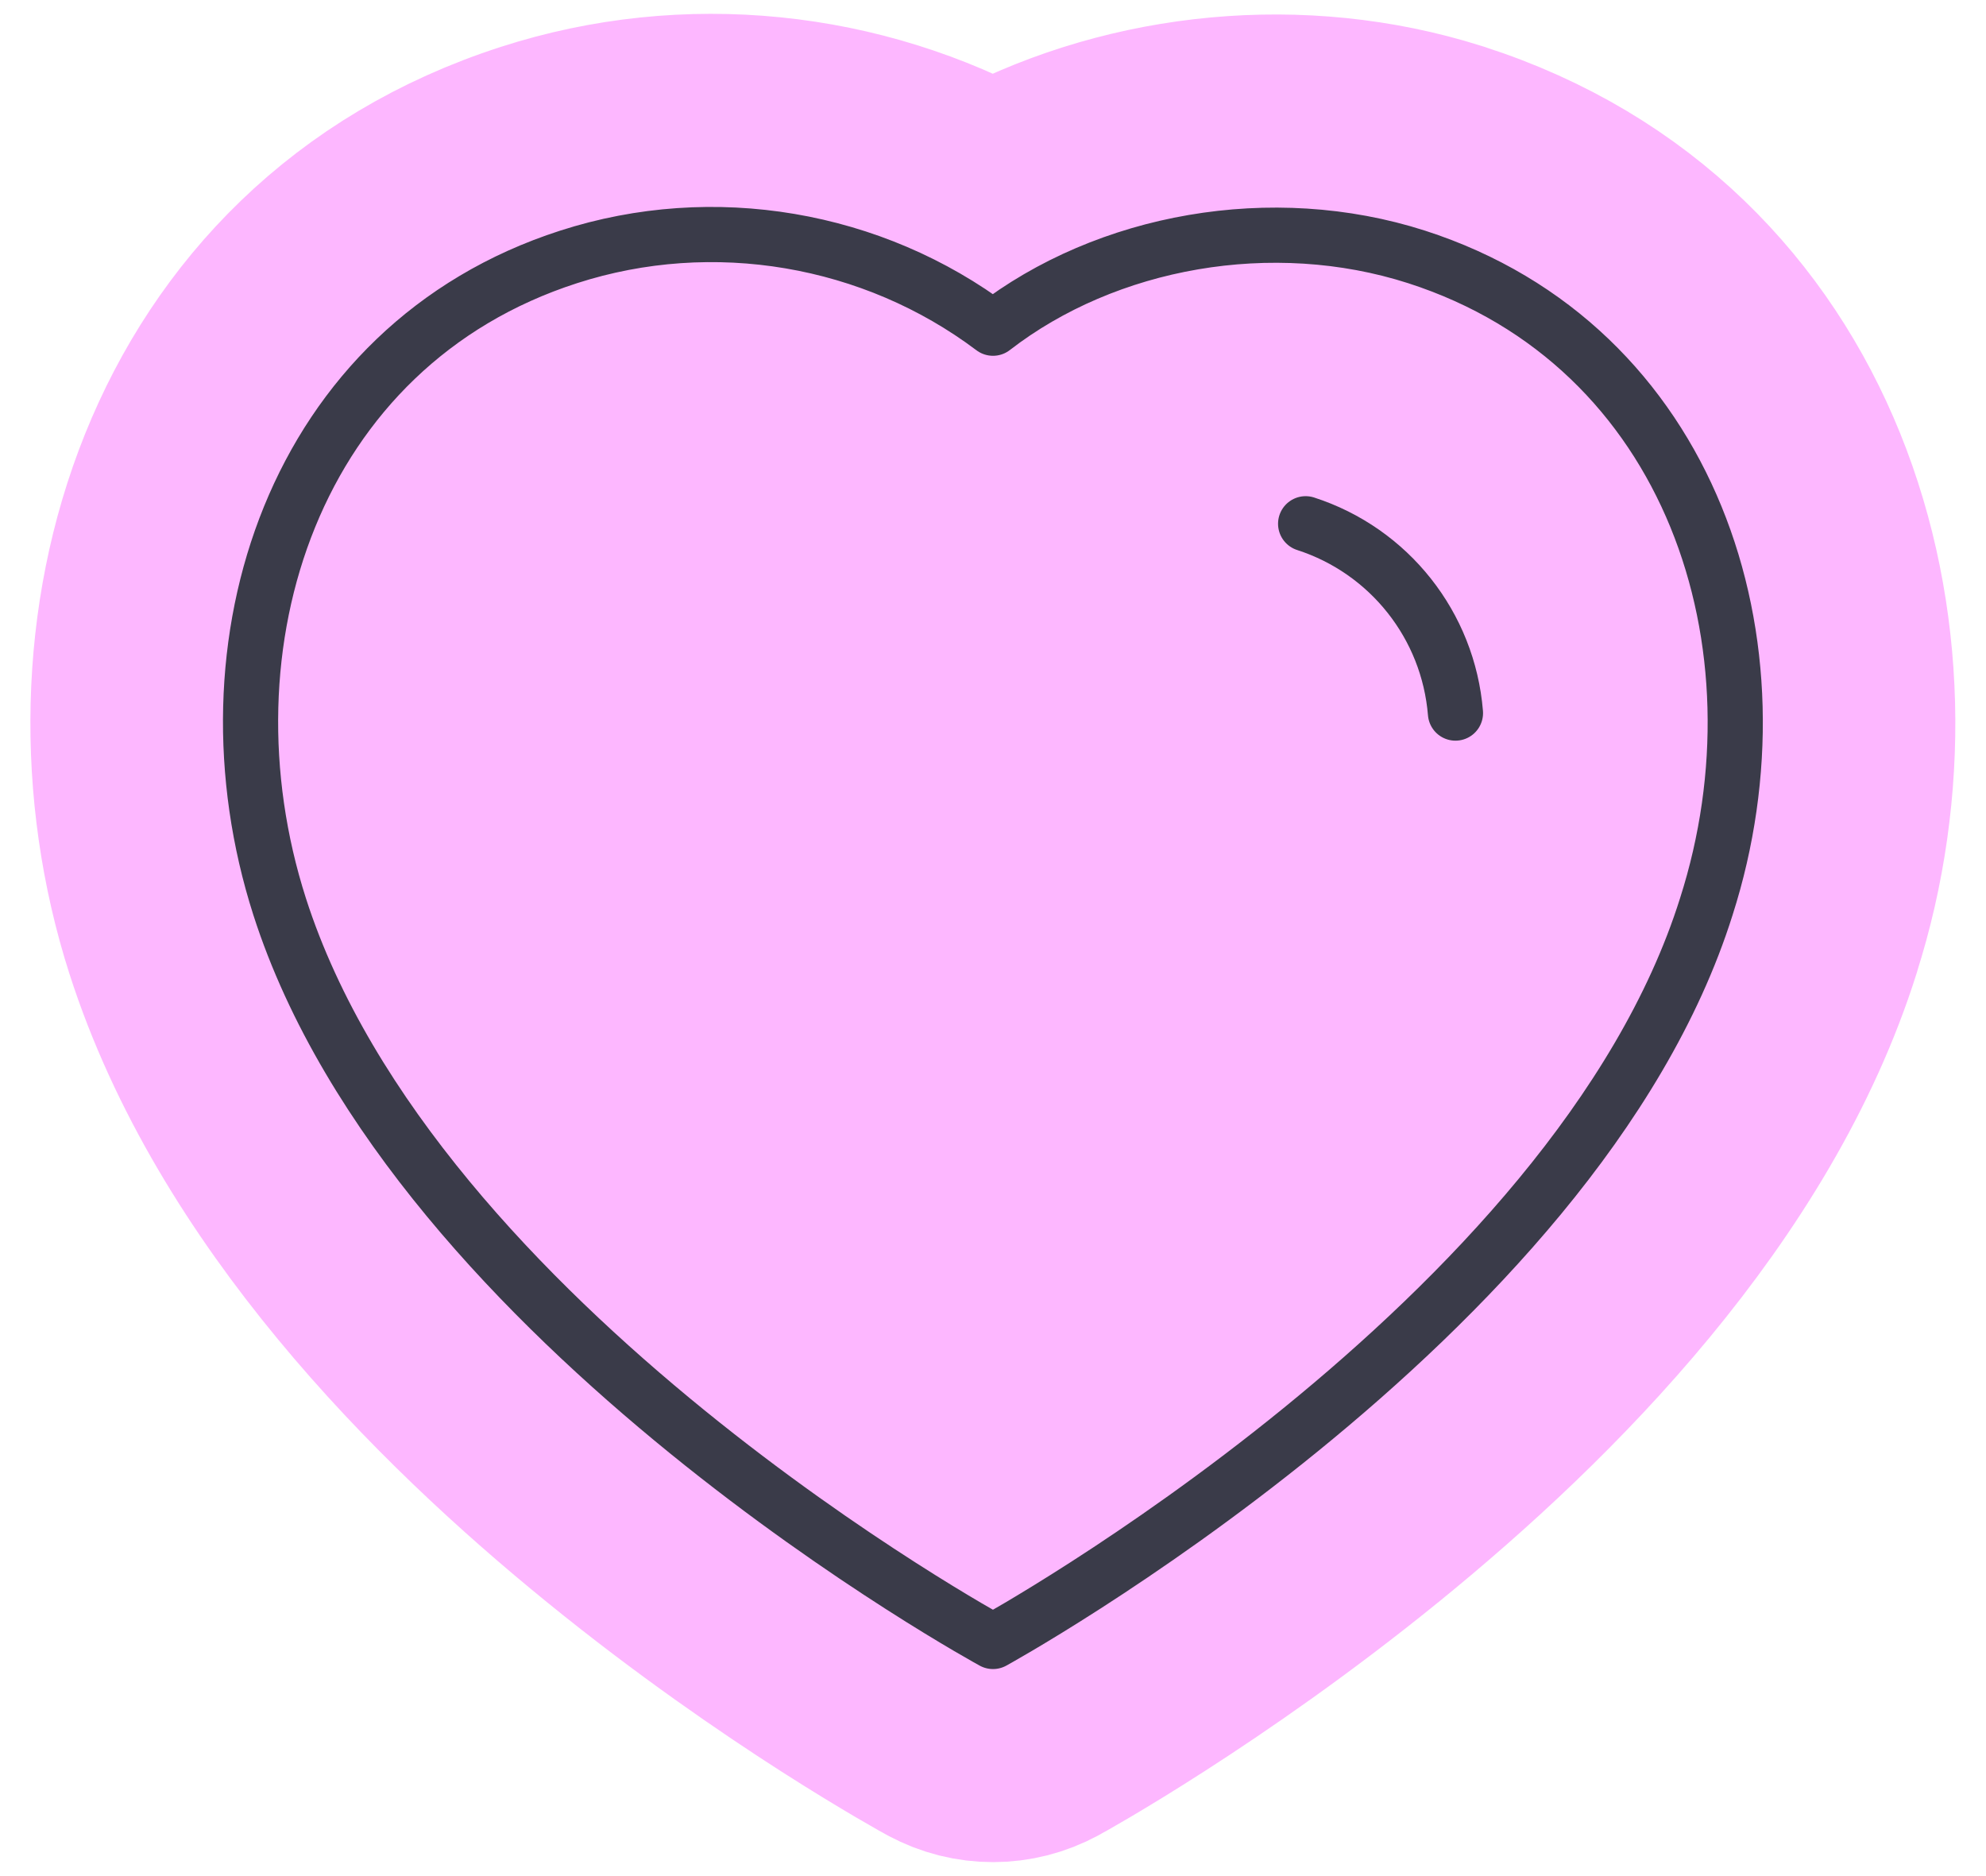 <svg width="36" height="34" viewBox="0 0 36 34" fill="none" xmlns="http://www.w3.org/2000/svg">
<path d="M18 29.748L17.044 31.504C17.642 31.829 18.364 31.828 18.961 31.501L18 29.748ZM18 29.748L18.962 31.501L18.963 31.5C18.964 31.5 18.965 31.499 18.966 31.498C18.969 31.497 18.971 31.495 18.975 31.493C18.982 31.489 18.992 31.484 19.004 31.477C19.029 31.464 19.063 31.445 19.107 31.42C19.194 31.371 19.318 31.299 19.474 31.207C19.787 31.022 20.232 30.753 20.769 30.407C21.842 29.717 23.3 28.714 24.839 27.462C27.845 25.017 31.471 21.377 32.837 17.031L32.836 17.03C34.583 11.558 32.615 4.789 26.291 2.752L26.29 2.751L25.985 2.659C23.308 1.894 20.36 2.257 17.994 3.567C15.49 2.18 12.472 1.856 9.693 2.753C3.362 4.793 1.412 11.572 3.164 17.041L3.165 17.043C4.571 21.421 8.188 25.057 11.19 27.495C12.726 28.743 14.177 29.738 15.245 30.422C15.78 30.764 16.221 31.03 16.533 31.213C16.689 31.304 16.812 31.375 16.899 31.424C16.942 31.448 16.976 31.467 17 31.48C17.013 31.487 17.023 31.493 17.03 31.497C17.033 31.499 17.036 31.501 17.039 31.502C17.04 31.503 17.041 31.503 17.041 31.503L17.043 31.504L18 29.748Z" fill="#FDB7FF" stroke="#FDB7FF" stroke-width="4" stroke-linecap="round" stroke-linejoin="round"/>
<path d="M22.024 8.351C22.526 7.627 23.443 7.317 24.282 7.588C26.566 8.327 28.181 10.367 28.375 12.761C28.447 13.639 27.935 14.46 27.116 14.784C26.296 15.107 25.361 14.855 24.814 14.164L22.098 10.733C21.551 10.042 21.521 9.075 22.024 8.351Z" fill="#FDB7FF" stroke="#FDB7FF" stroke-width="4" stroke-linecap="round" stroke-linejoin="round"/>
<path fill-rule="evenodd" clip-rule="evenodd" d="M5.069 16.431C3.548 11.685 5.325 6.261 10.307 4.656C12.928 3.81 15.821 4.309 18 5.948C20.061 4.354 23.06 3.816 25.678 4.656C30.661 6.261 32.449 11.685 30.93 16.431C28.564 23.953 18 29.748 18 29.748C18 29.748 7.514 24.041 5.069 16.431Z" stroke="#3A3B49" stroke-linecap="round" stroke-linejoin="round"/>
<path d="M23.667 9.492C25.183 9.982 26.254 11.335 26.383 12.923" stroke="#3A3B49" stroke-linecap="round" stroke-linejoin="round"/>
</svg>
